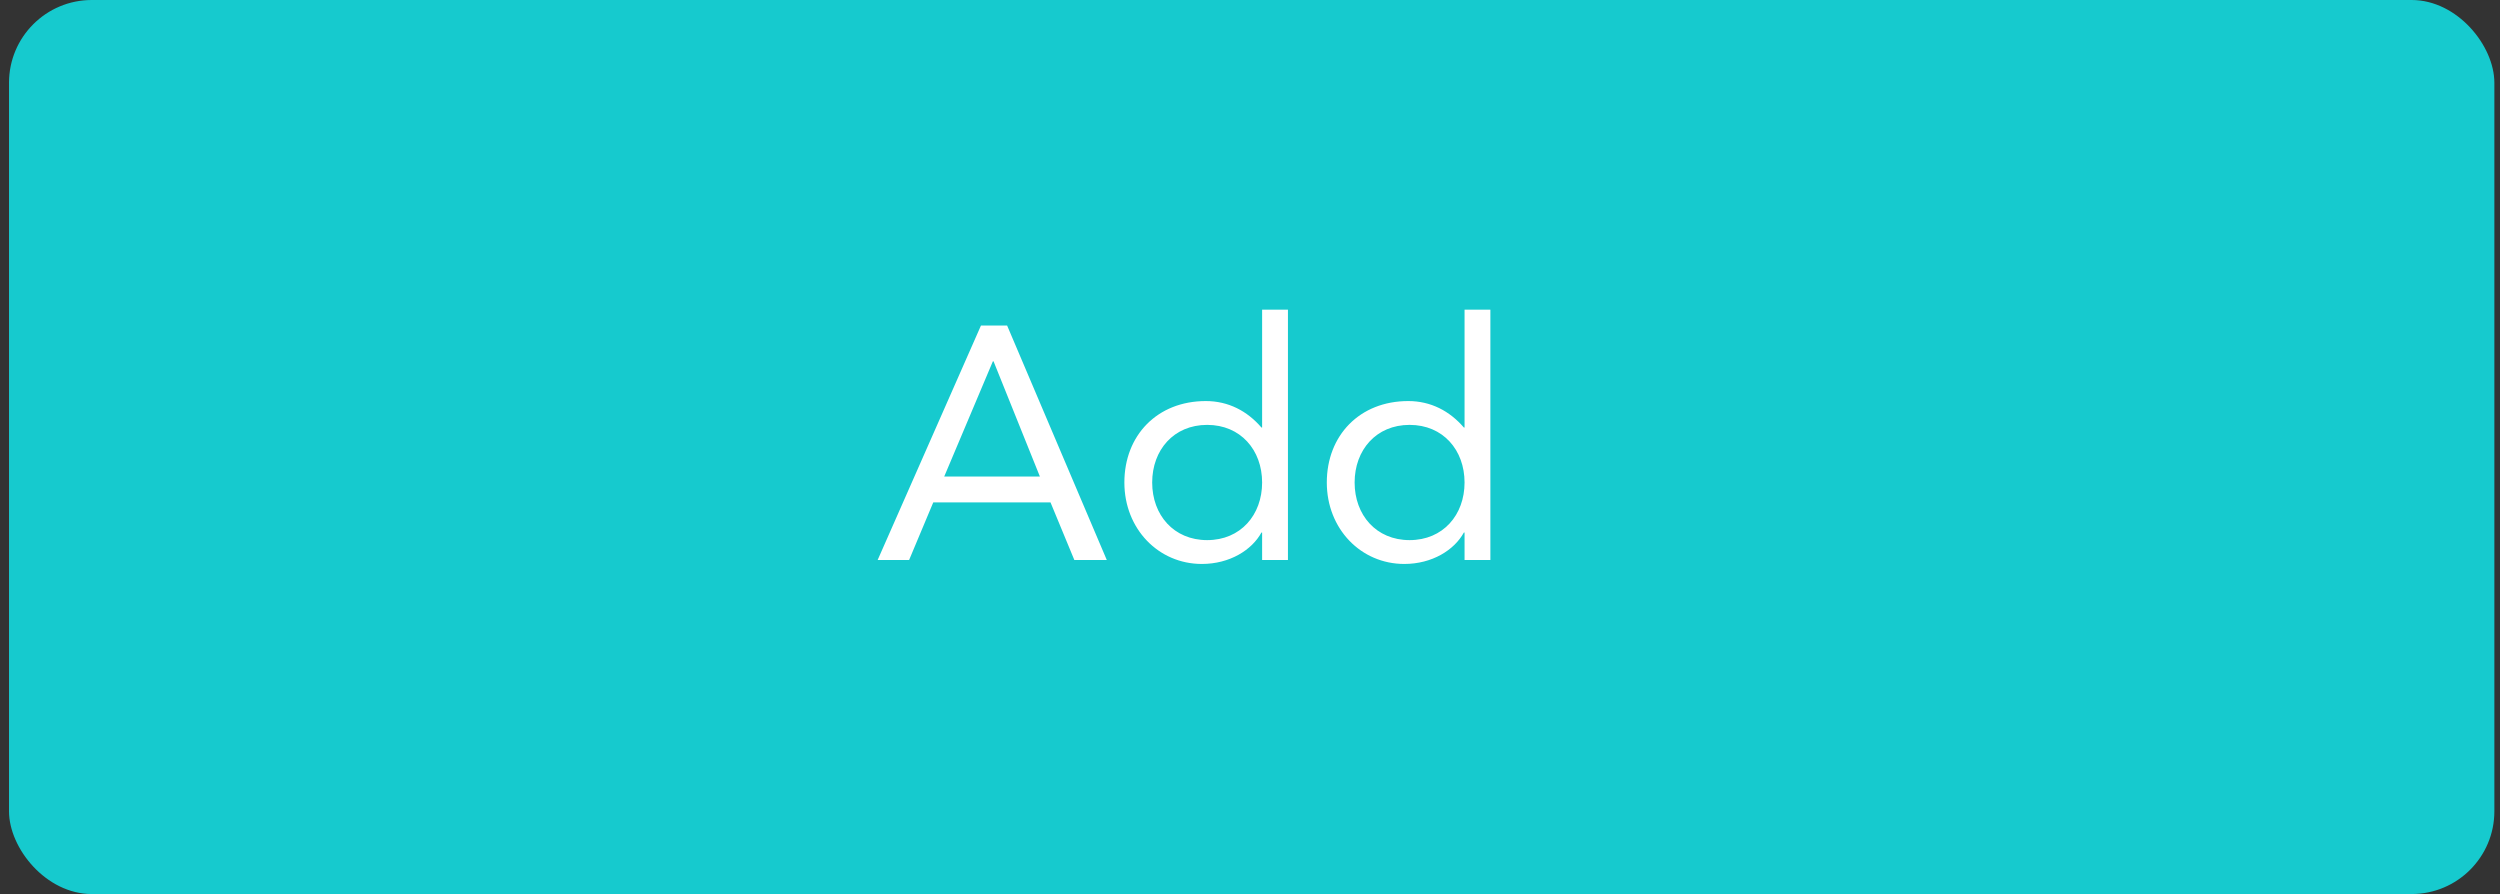 <svg width="151" height="54" viewBox="0 0 151 54" fill="none" xmlns="http://www.w3.org/2000/svg">
<rect x="0" y="0" width="151" height="54" fill="#333333" stroke="none"/>
<rect x="0.544" width="150.116" height="54" rx="5" fill="#16CACE"/>
<path d="M53.01 33.824H54.91L56.37 30.343H63.45L64.89 33.824H66.85L60.83 19.663H59.25L53.01 33.824ZM62.81 28.784H57.03L59.97 21.823H60.01L62.81 28.784ZM76.232 33.824H77.792V18.703H76.232V25.823H76.192C75.332 24.823 74.192 24.224 72.832 24.224C69.892 24.224 67.912 26.303 67.912 29.143C67.912 31.944 69.972 34.063 72.592 34.063C74.272 34.063 75.612 33.224 76.192 32.163H76.232V33.824ZM76.232 29.143C76.232 31.104 74.932 32.623 72.912 32.623C70.892 32.623 69.592 31.104 69.592 29.143C69.592 27.183 70.892 25.663 72.912 25.663C74.932 25.663 76.232 27.183 76.232 29.143ZM88.459 33.824H90.019V18.703H88.459V25.823H88.419C87.559 24.823 86.419 24.224 85.059 24.224C82.119 24.224 80.139 26.303 80.139 29.143C80.139 31.944 82.199 34.063 84.819 34.063C86.499 34.063 87.839 33.224 88.419 32.163H88.459V33.824ZM88.459 29.143C88.459 31.104 87.159 32.623 85.139 32.623C83.119 32.623 81.819 31.104 81.819 29.143C81.819 27.183 83.119 25.663 85.139 25.663C87.159 25.663 88.459 27.183 88.459 29.143Z" fill="white"/>
</svg>

